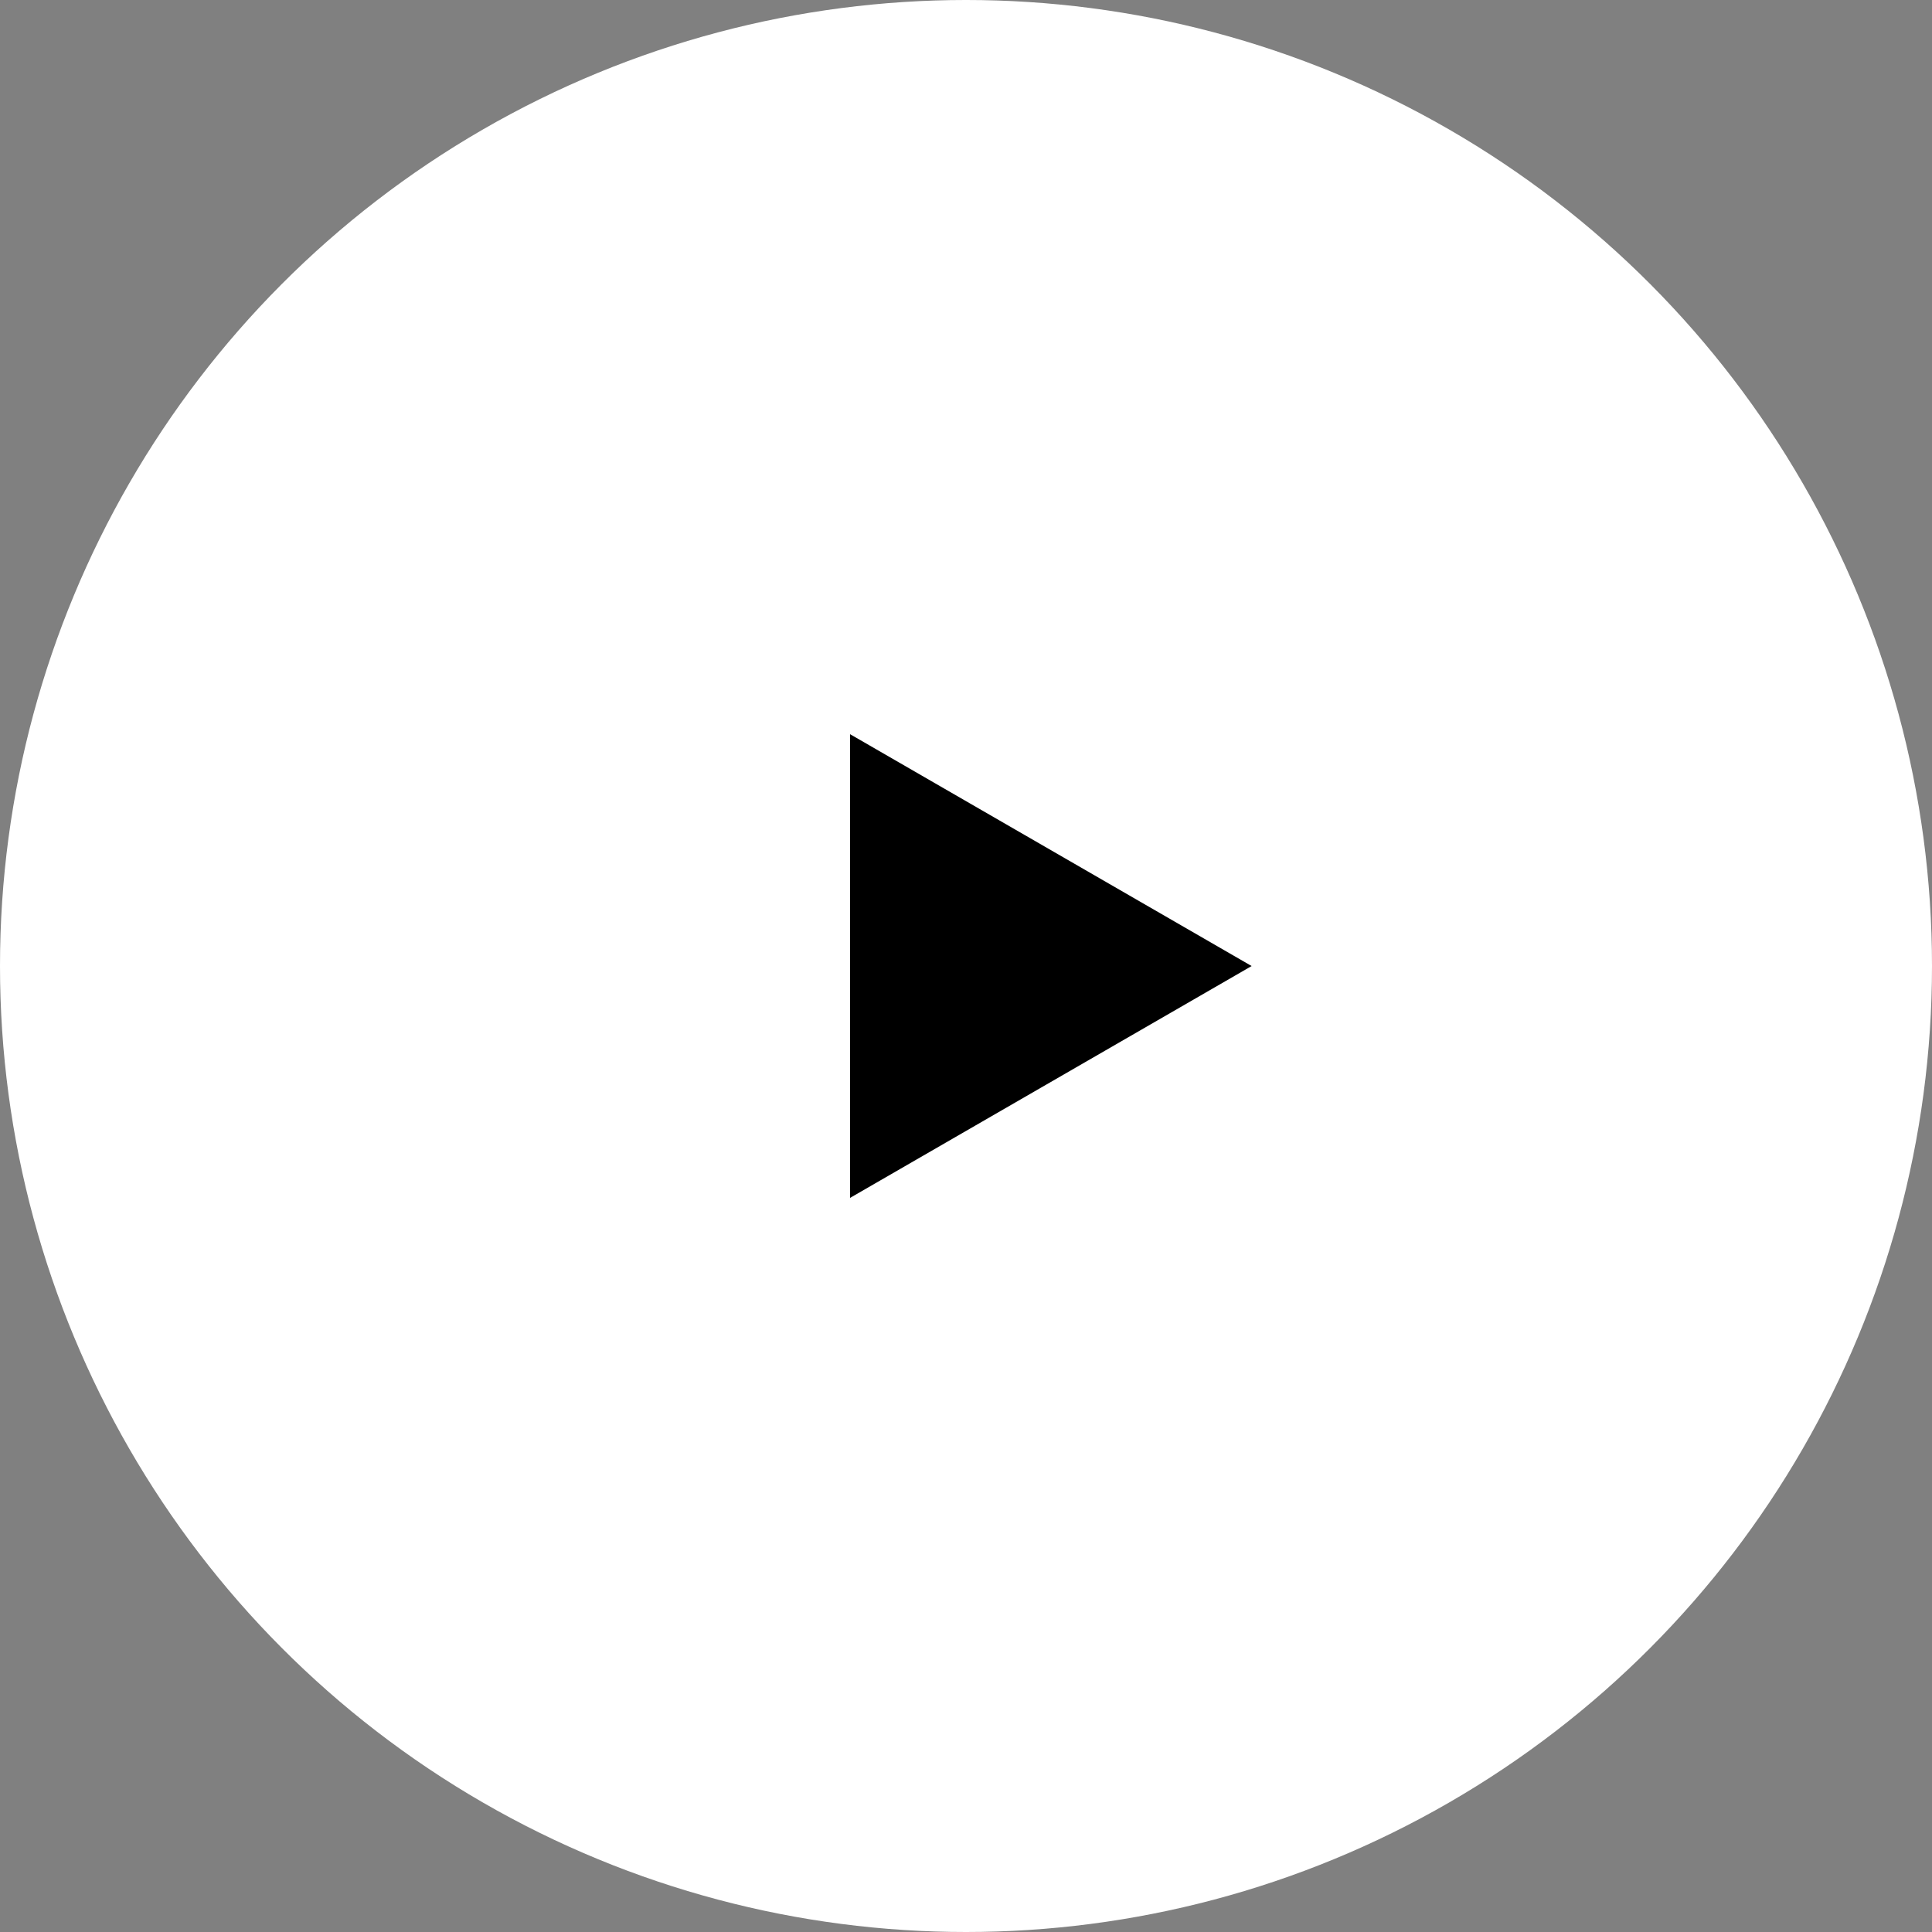 <svg xmlns="http://www.w3.org/2000/svg" width="50" height="50" viewBox="0 0 50 50">
  <rect x="0" y="0" width="50" height="50" fill="#808080" stroke="none"/>
  <g id="Group_6923" data-name="Group 6923" transform="translate(-1462 -393)">
    <circle id="Ellipse_220" data-name="Ellipse 220" cx="25" cy="25" r="25" transform="translate(1462 393)" fill="#fff"/>
    <path id="Path_1234" data-name="Path 1234" d="M599.392,291.7,589,285.7v12Z" transform="translate(895 126.301)"/>
  </g>
</svg>
